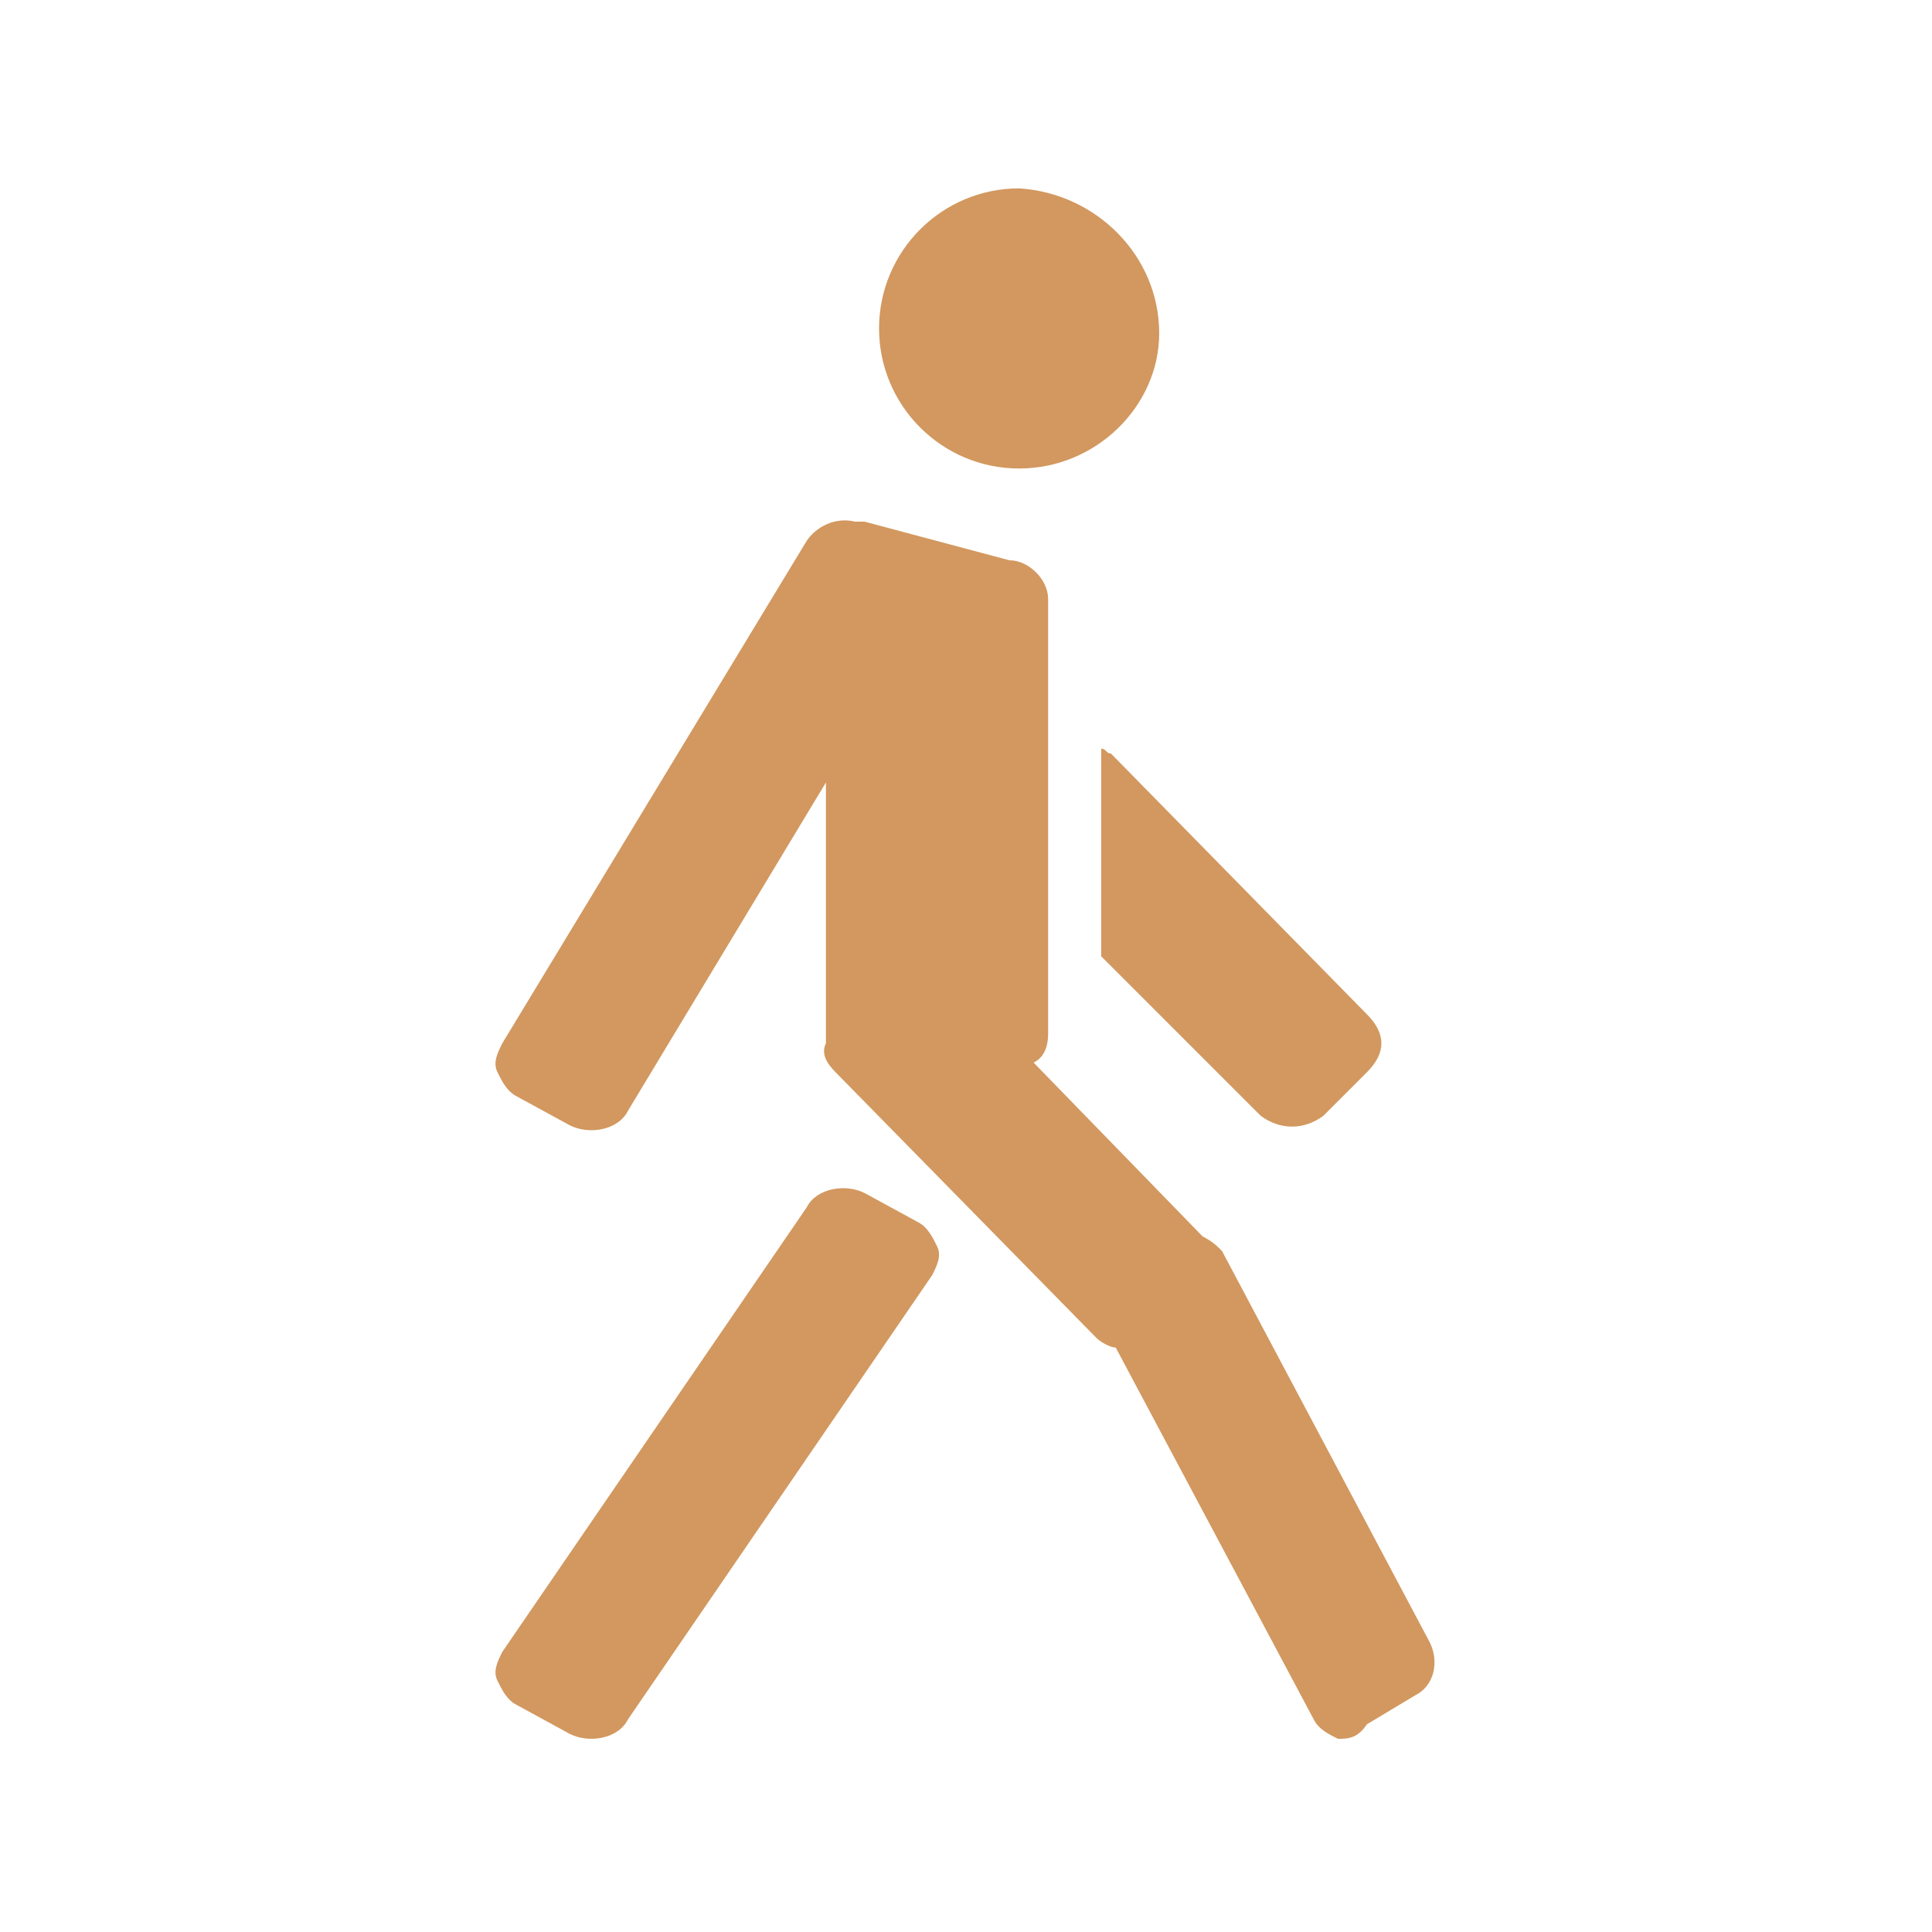 <?xml version="1.0" standalone="no"?><!DOCTYPE svg PUBLIC "-//W3C//DTD SVG 1.1//EN" "http://www.w3.org/Graphics/SVG/1.1/DTD/svg11.dtd"><svg t="1582701578906" class="icon" viewBox="0 0 1024 1024" version="1.1" xmlns="http://www.w3.org/2000/svg" p-id="2961" xmlns:xlink="http://www.w3.org/1999/xlink" width="20" height="20"><defs><style type="text/css"></style></defs><path d="M273.92 581.12c-5.12-2.56-7.68-7.68-10.24-12.8-2.56-5.12 0-10.24 2.56-15.36l161.28-266.24c5.12-7.68 15.36-12.8 25.6-10.24h5.12l76.8 20.48c10.24 0 20.48 10.24 20.48 20.48v230.4c0 7.68-2.56 12.8-7.68 15.36l89.6 92.16c5.12 2.56 7.68 5.12 10.24 7.68l110.08 207.36c5.12 10.24 2.56 23.04-7.68 28.16l-25.6 15.36c-5.12 7.68-10.24 7.68-15.36 7.68-5.12-2.56-10.24-5.12-12.8-10.24l-104.96-197.12c-2.56 0-7.68-2.56-10.24-5.12l-138.24-140.8c-5.12-5.12-7.68-10.24-5.12-15.36V414.72L332.8 588.8c-5.12 10.24-20.48 12.8-30.72 7.68l-28.16-15.36z m266.24-332.8c-40.96 0-74.24-33.28-74.24-74.24 0-40.96 33.28-74.24 74.24-74.24 40.96 2.56 74.24 35.84 74.24 76.8 0 38.4-33.28 71.68-74.24 71.68z m43.52 148.48c2.56 0 2.56 2.56 5.12 2.56l135.68 138.24c5.12 5.12 7.68 10.24 7.68 15.36 0 5.12-2.56 10.24-7.68 15.36l-23.04 23.04c-10.24 7.68-23.04 7.68-33.28 0l-84.48-84.48v-110.08zM486.4 647.68c5.12 2.56 7.68 7.68 10.24 12.8 2.56 5.12 0 10.24-2.56 15.36L332.8 911.36c-5.12 10.24-20.48 12.8-30.72 7.68l-28.16-15.36c-5.12-2.56-7.68-7.68-10.24-12.8-2.56-5.12 0-10.24 2.56-15.36l161.28-235.52c5.12-10.24 20.48-12.8 30.72-7.68l28.16 15.36z m0 0" p-id="2962" fill="#D2985F"></path></svg>